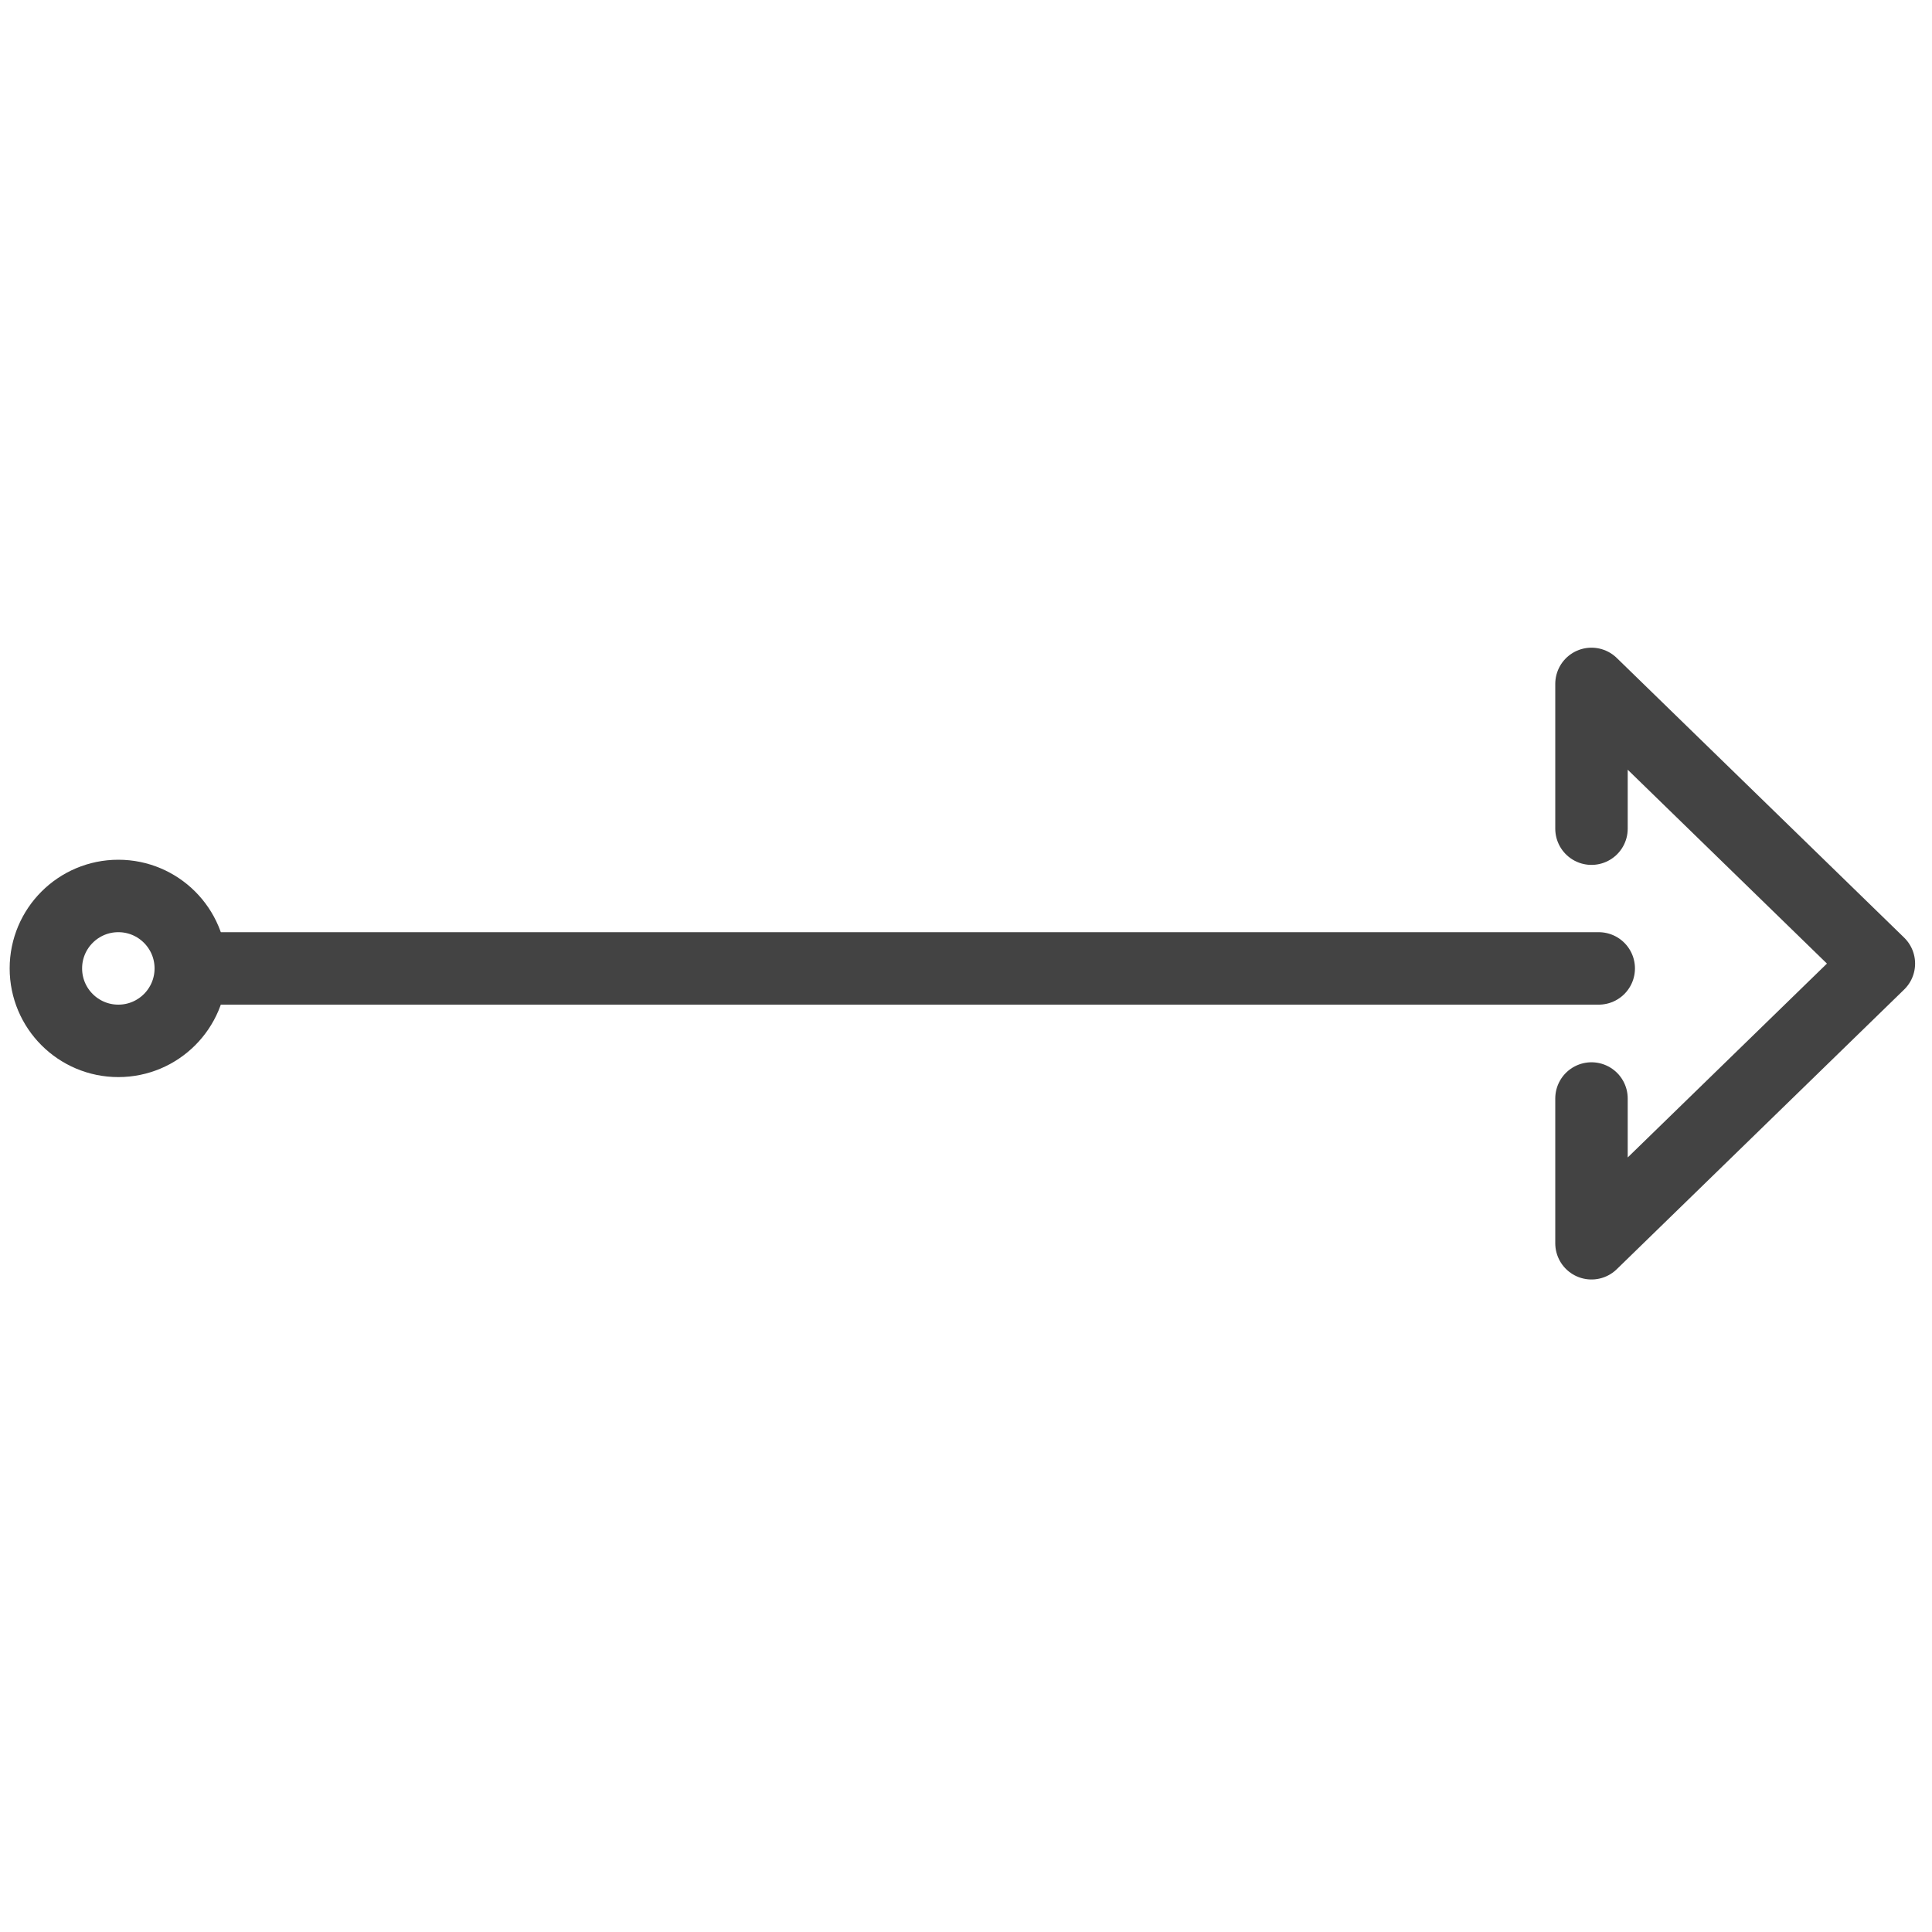 <svg id="moveL" xmlns="http://www.w3.org/2000/svg" width="800" height="800" viewBox="0 0 800 800"><defs>    <style>      .cls-1, .cls-2, .cls-3 {        fill: none;        stroke: #434343;        stroke-width: 30px;      }      .cls-1, .cls-3 {        stroke-linecap: round;        fill-rule: evenodd;      }      .cls-1 {        stroke-linejoin: round;      }    </style>  </defs>  <path id="形状_16" data-name="形状 16" class="cls-1" d="M659,454.868v59.939L778,399,659,283.193v59.94"/>  <circle id="椭圆_6" data-name="椭圆 6" class="cls-2" cx="49" cy="401" r="30"/>  <path id="矩形_8" data-name="矩形 8" class="cls-3" d="M79.006,401H662"/></svg>
